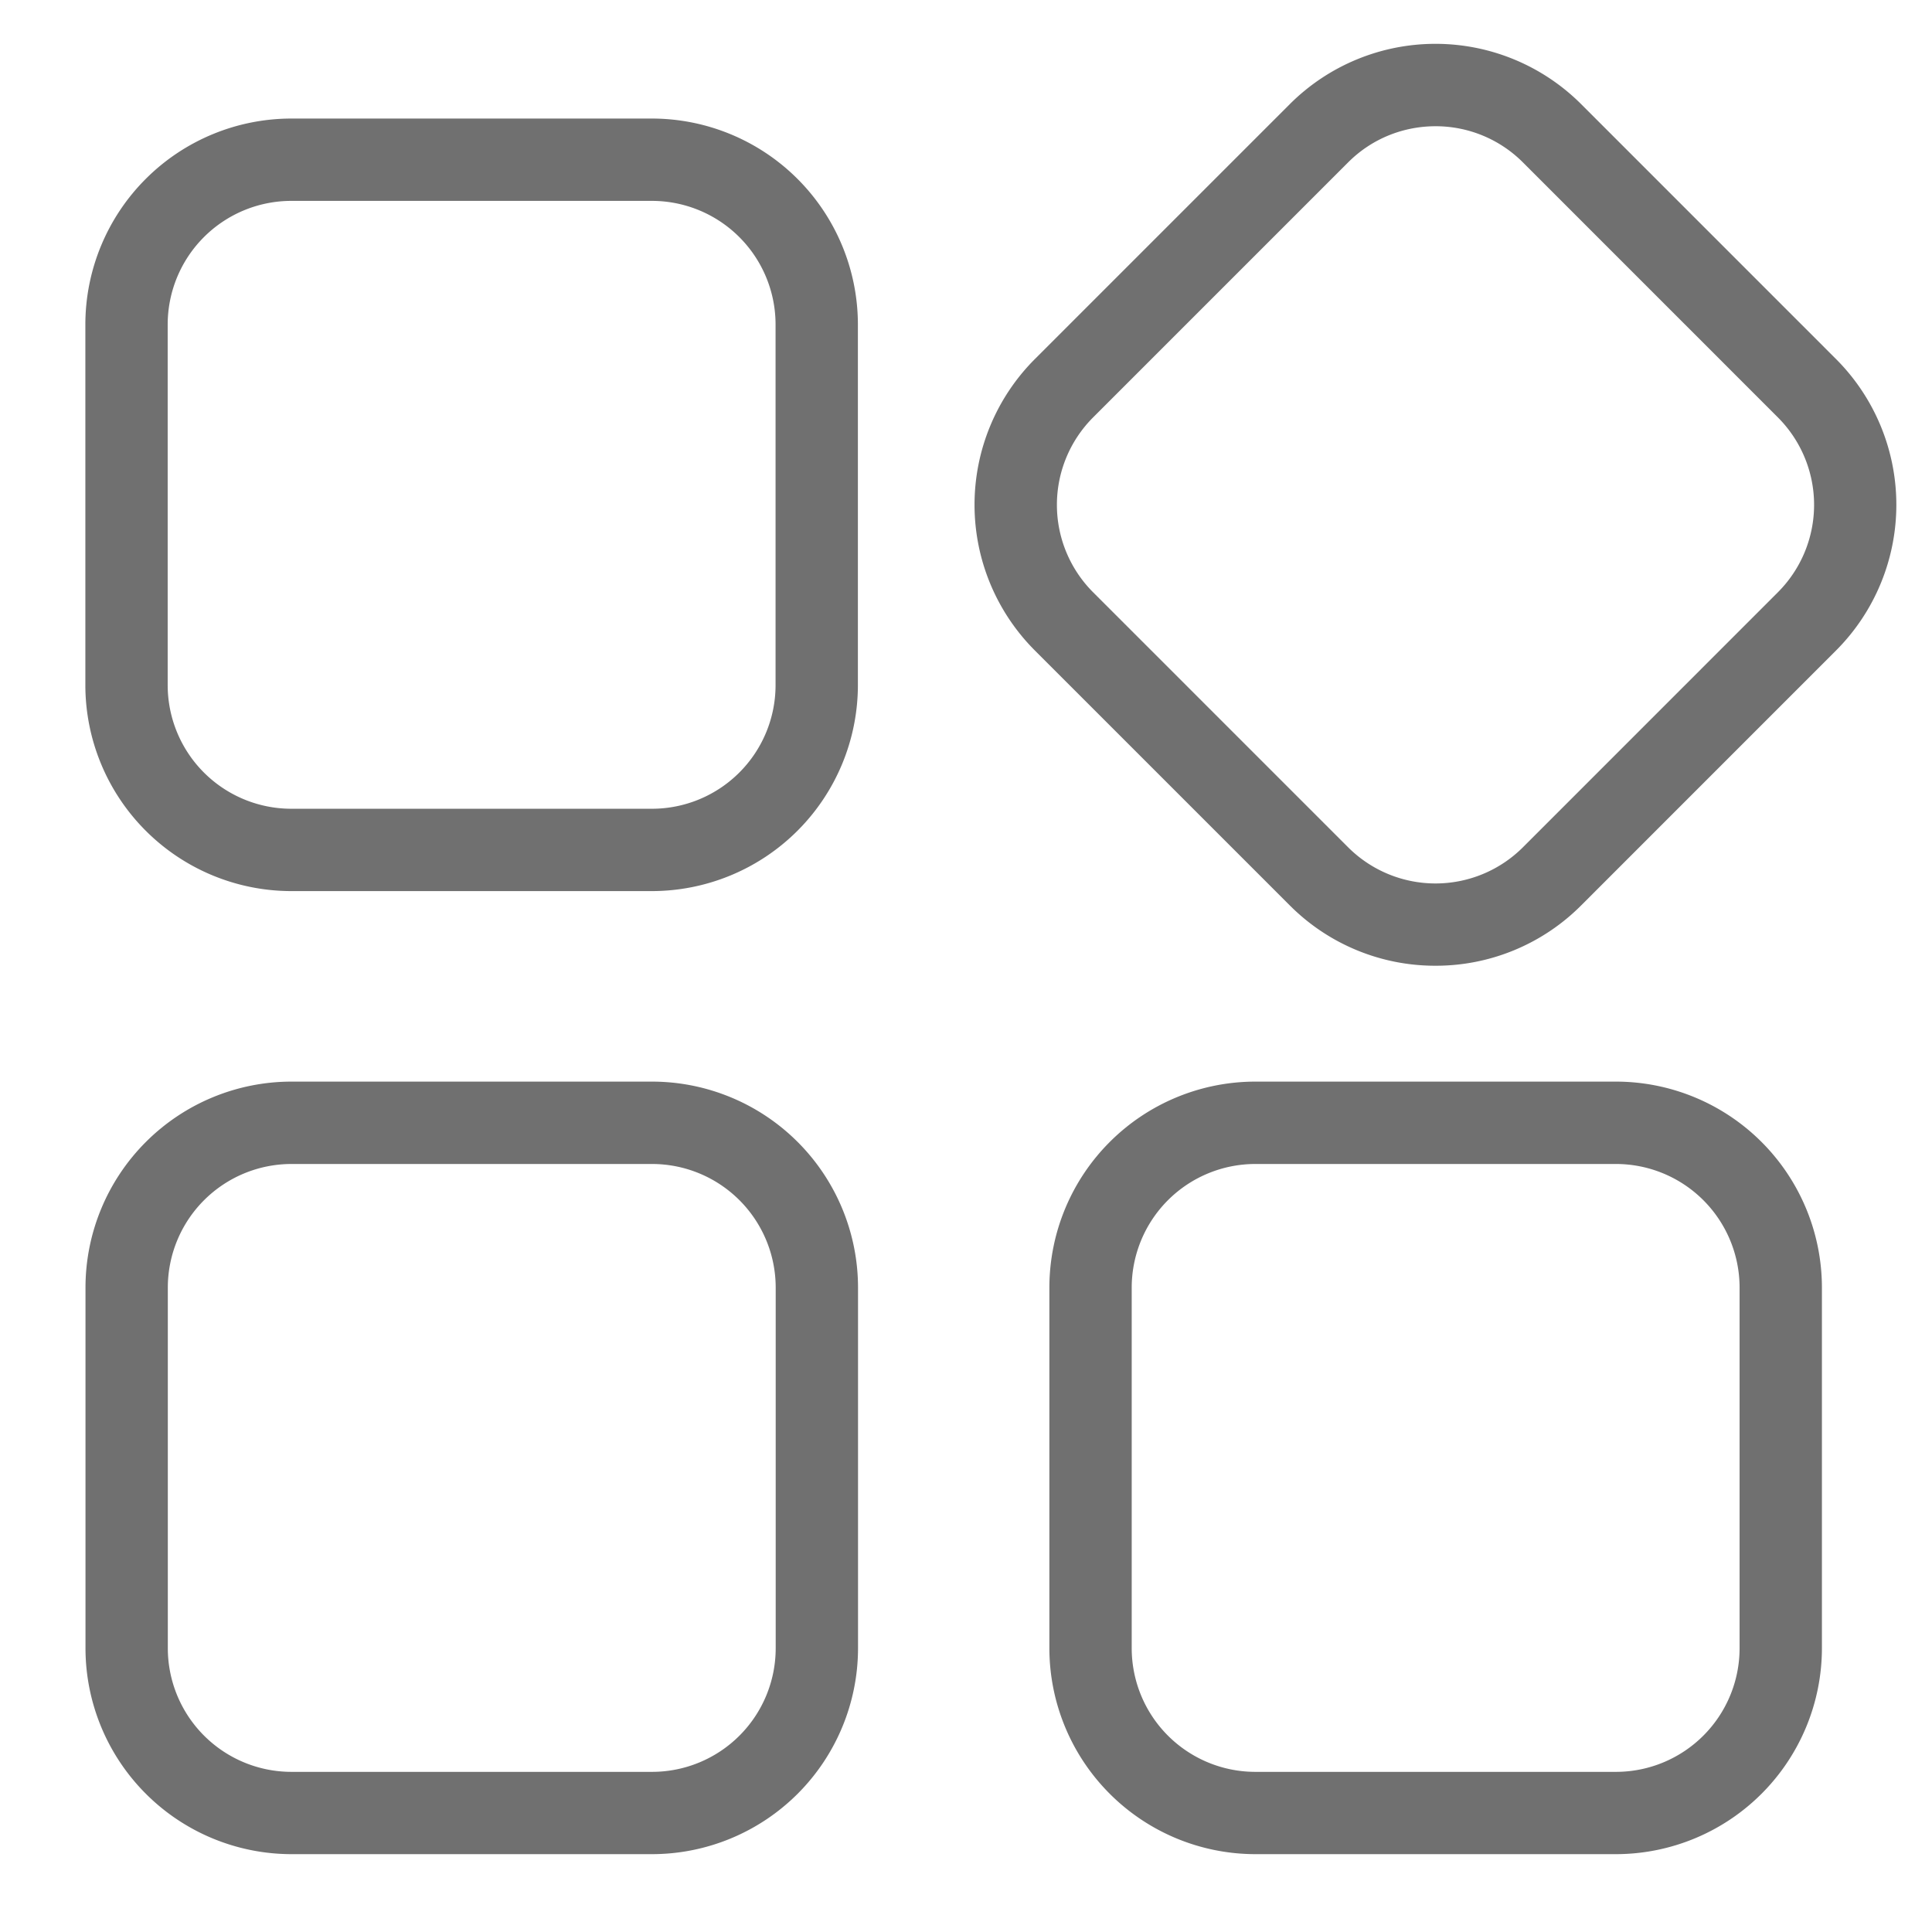 <?xml version="1.0" standalone="no"?><!DOCTYPE svg PUBLIC "-//W3C//DTD SVG 1.1//EN" "http://www.w3.org/Graphics/SVG/1.1/DTD/svg11.dtd"><svg t="1567644819425" class="icon" viewBox="0 0 1024 1024" version="1.1" xmlns="http://www.w3.org/2000/svg" p-id="2492" width="128" height="128" xmlns:xlink="http://www.w3.org/1999/xlink"><defs><style type="text/css"></style></defs><path d="M345.553 472.297H154.368a109.242 109.242 0 0 1-109.126-109.126V171.962A109.242 109.242 0 0 1 154.368 62.836h191.209a109.242 109.242 0 0 1 109.126 109.126v191.209a109.265 109.265 0 0 1-109.149 109.126zM154.368 106.473a65.559 65.559 0 0 0-65.489 65.489v191.209a65.559 65.559 0 0 0 65.489 65.489h191.209a65.559 65.559 0 0 0 65.489-65.489V171.962a65.559 65.559 0 0 0-65.489-65.489H154.368zM345.647 982.737H154.438a109.242 109.242 0 0 1-109.126-109.126v-191.209a109.242 109.242 0 0 1 109.126-109.126h191.209a109.242 109.242 0 0 1 109.126 109.126v191.209a109.265 109.265 0 0 1-109.126 109.126zM154.438 616.937a65.559 65.559 0 0 0-65.489 65.489v191.209a65.559 65.559 0 0 0 65.489 65.489h191.209a65.559 65.559 0 0 0 65.489-65.489v-191.209a65.559 65.559 0 0 0-65.489-65.489H154.438zM856.529 982.737h-191.209a109.242 109.242 0 0 1-109.126-109.126v-191.209a109.242 109.242 0 0 1 109.126-109.126h191.209a109.242 109.242 0 0 1 109.126 109.126v191.209a109.265 109.265 0 0 1-109.126 109.126z m-191.209-365.801a65.559 65.559 0 0 0-65.489 65.489v191.209a65.559 65.559 0 0 0 65.489 65.489h191.209a65.559 65.559 0 0 0 65.489-65.489v-191.209a65.559 65.559 0 0 0-65.489-65.489h-191.209zM760.832 511.86a108.777 108.777 0 0 1-77.172-31.93l-135.215-135.215a109.242 109.242 0 0 1 0-154.345l135.215-135.215a109.242 109.242 0 0 1 154.345 0l135.191 135.215a109.289 109.289 0 0 1 0 154.345l-135.191 135.215a108.753 108.753 0 0 1-77.172 31.93z m0.023-444.951c-16.78 0-33.559 6.377-46.313 19.153l-135.215 135.215a65.559 65.559 0 0 0 0 92.602l135.215 135.215a65.559 65.559 0 0 0 92.625 0l135.191-135.215a65.559 65.559 0 0 0 0-92.602l-135.191-135.215a65.303 65.303 0 0 0-46.313-19.153z" p-id="2493" fill="#707070"></path></svg>